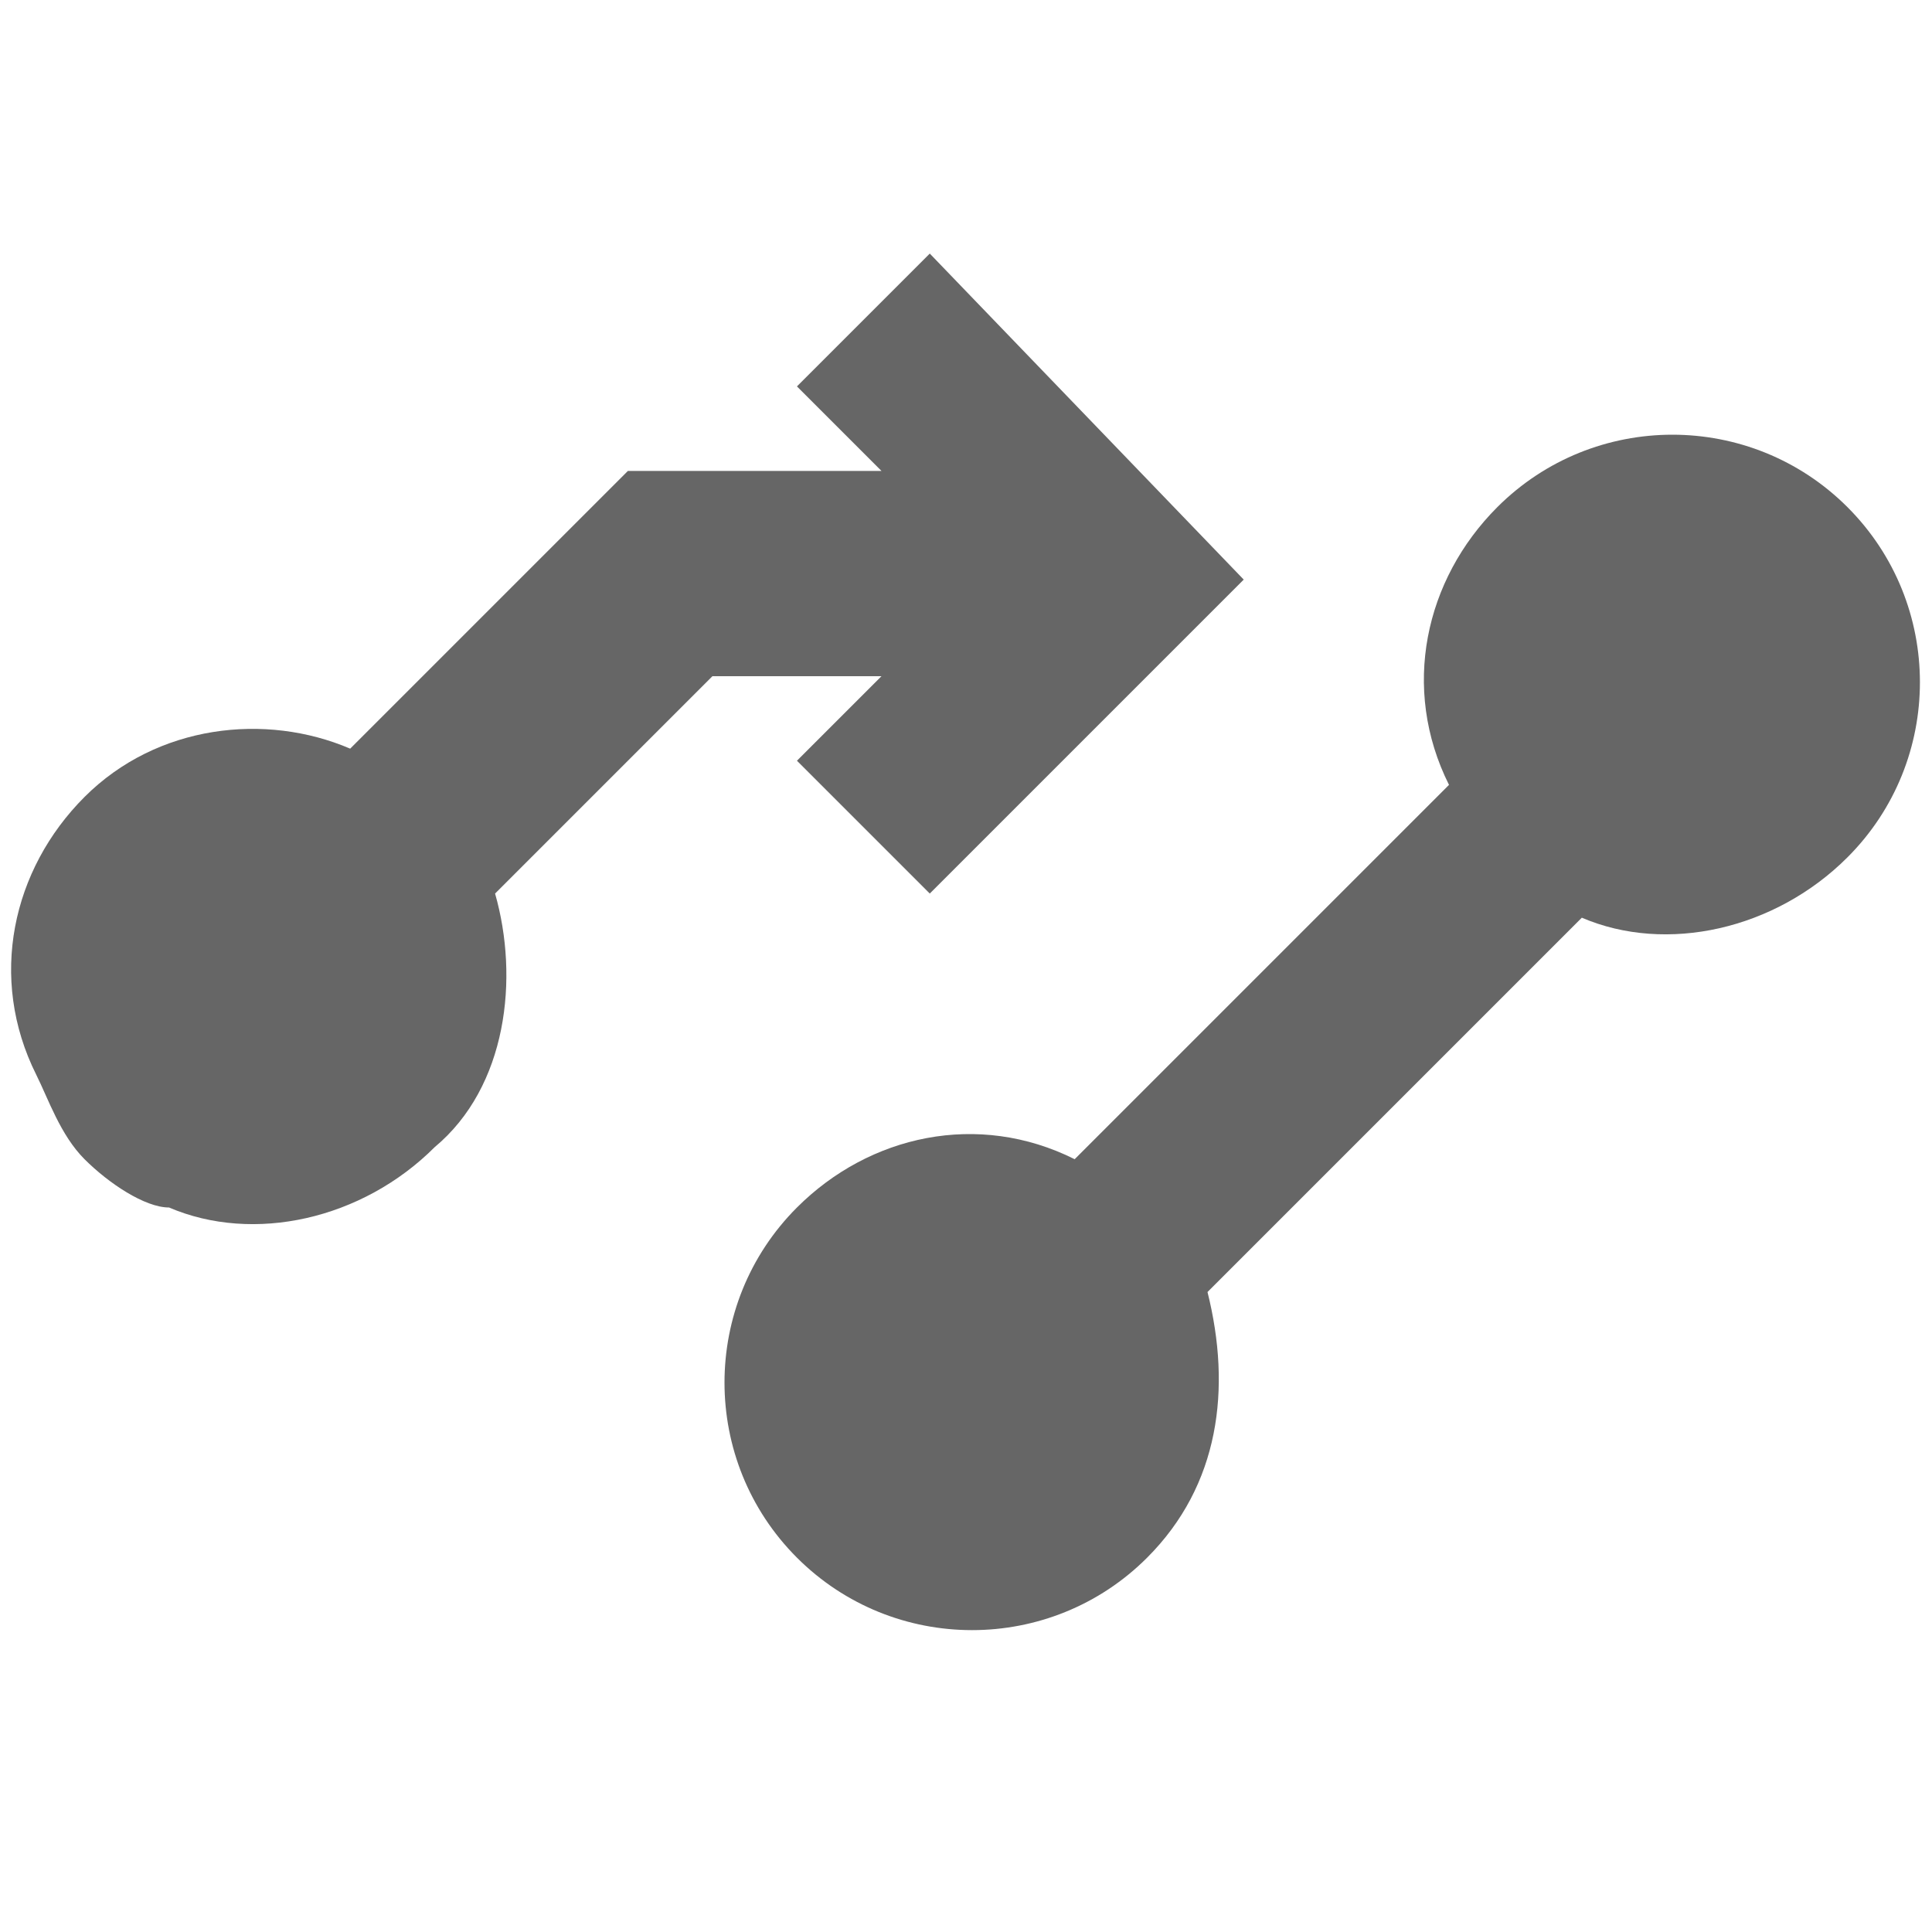 <?xml version="1.0" encoding="utf-8"?>
<!-- Generator: Adobe Illustrator 21.0.0, SVG Export Plug-In . SVG Version: 6.00 Build 0)  -->
<svg version="1.1" id="Layer_1" xmlns="http://www.w3.org/2000/svg" xmlns:xlink="http://www.w3.org/1999/xlink" x="0px" y="0px"
	 viewBox="0 0 16 16" style="enable-background:new 0 0 16 16;" xml:space="preserve">
<style type="text/css">
	.st0{display:none;opacity:0.6;enable-background:new    ;}
	.st1{display:none;opacity:0.6;}
	.st2{display:inline;}
	.st3{opacity:0.6;}
</style>
<path class="st0" d="M10,11.6c2.9,0,6-2.1,6-5.3C16,3.4,13.3,1,10.4,1H5v2.8l5.4,0c1.7,0,2.8,0.8,2.8,2.4c0,2.2-1.6,2.5-3.3,2.5H6
	V5.5L0,10.2L6,15v-3.4C6,11.6,10,11.6,10,11.6z"/>
<path class="st0" d="M16,5.5l-2.6-0.9l-0.4-3.1L9.8,2.1L8,0L6.3,2.3L3.1,1.5L2.8,4.5L0,5.5L1.6,8L0,10.5l2.8,1.2l0.2,2.8l3.2-0.3
	L8,16l2-1.9l2.9,0.4l0.4-2.9l2.6-1.1l-1.4-2.6L16,5.5z"/>
<g class="st1">
	<path class="st2" d="M11.5,11.3c0,0,1.7,1.8,3.5,3.6V8C13.2,9.8,11.5,11.3,11.5,11.3z"/>
	<path class="st2" d="M6.6,10.4C5.5,11.5,2,15,2,15h12c0,0-3.6-3.6-4.6-4.6C8.4,9.4,7.7,9.4,6.6,10.4z"/>
	<path class="st2" d="M1,8v7c2-2,3.7-3.8,3.7-3.8S2.8,9.6,1,8z"/>
	<path class="st2" d="M8.5,1.3c-0.4-0.4-0.9-0.4-1.3,0L2,7h12L8.5,1.3z"/>
</g>
<g class="st3">
	<path d="M15.3,4.2c-0.8-0.8-2.1-0.8-2.9,0c-0.6,0.6-0.8,1.5-0.4,2.3L8.9,9.6C8.1,9.2,7.2,9.4,6.6,10c-0.8,0.8-0.8,2.1,0,2.9
		c0.8,0.8,2.1,0.8,2.9,0c0.6-0.6,0.7-1.4,0.5-2.2l3.1-3.1c0.7,0.3,1.6,0.1,2.2-0.5C16.1,6.3,16.1,5,15.3,4.2z"/>
	<path d="M7.3,5.6L6.6,6.3l1.1,1.1l2.6-2.6L7.7,2.1L6.6,3.2l0.7,0.7H6H5.2L3.5,5.6L2.9,6.2C2.2,5.9,1.3,6,0.7,6.6s-0.8,1.5-0.4,2.3
		c0.1,0.2,0.2,0.5,0.4,0.7C0.9,9.8,1.2,10,1.4,10c0.7,0.3,1.6,0.1,2.2-0.5C4.2,9,4.3,8.1,4.1,7.4l1.8-1.8L7.3,5.6L7.3,5.6z"/>
</g>
</svg>
